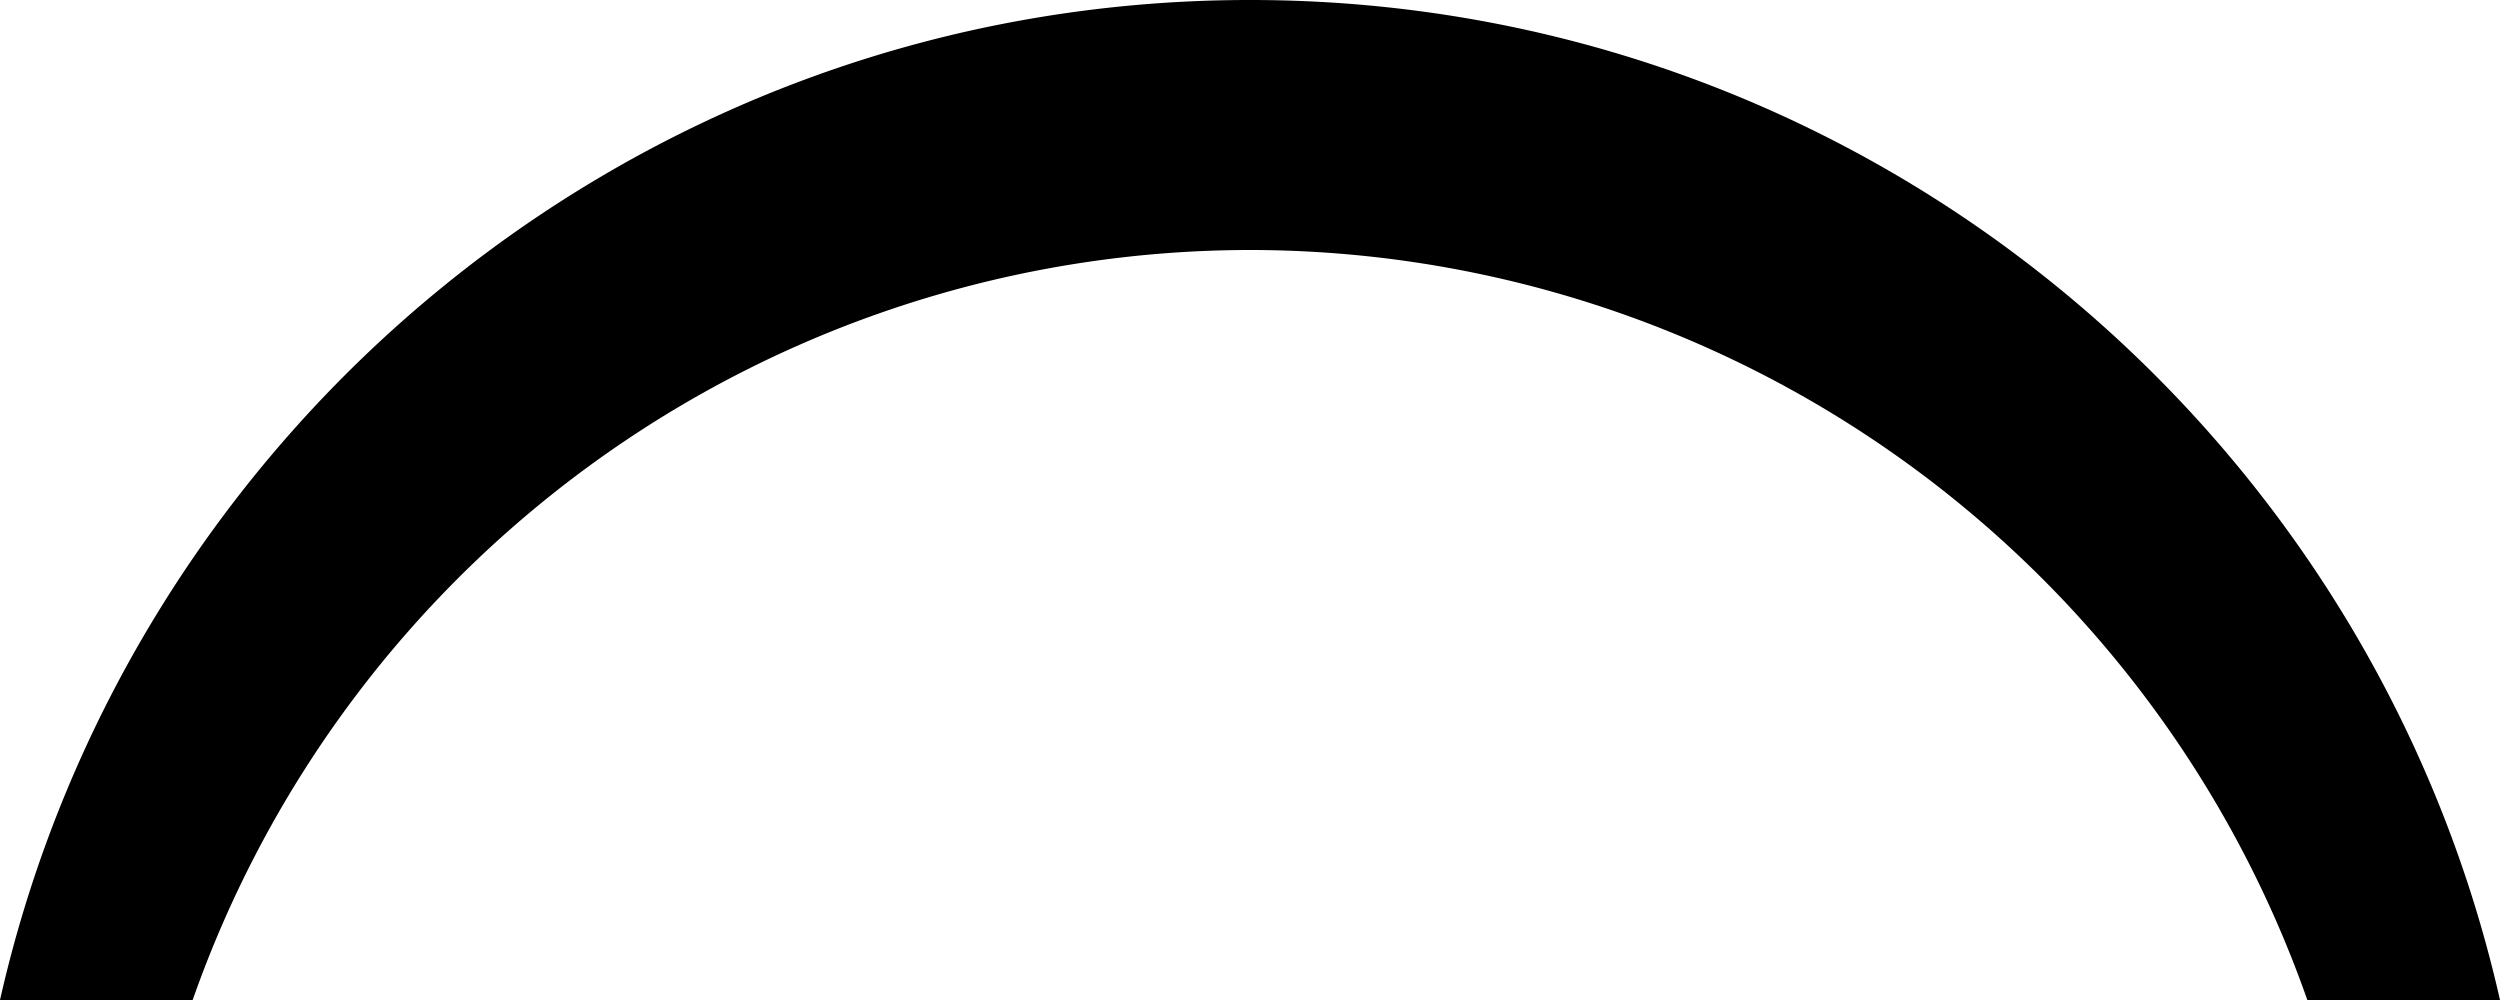<svg xmlns="http://www.w3.org/2000/svg" version="1.0" width="15" height="6"><path d="M7.5 0C3.834 0 .776 2.568 0 6h1.156A6.729 6.729 0 0 1 7.5 1.5 6.729 6.729 0 0 1 13.844 6H15c-.776-3.432-3.834-6-7.5-6z"/></svg>